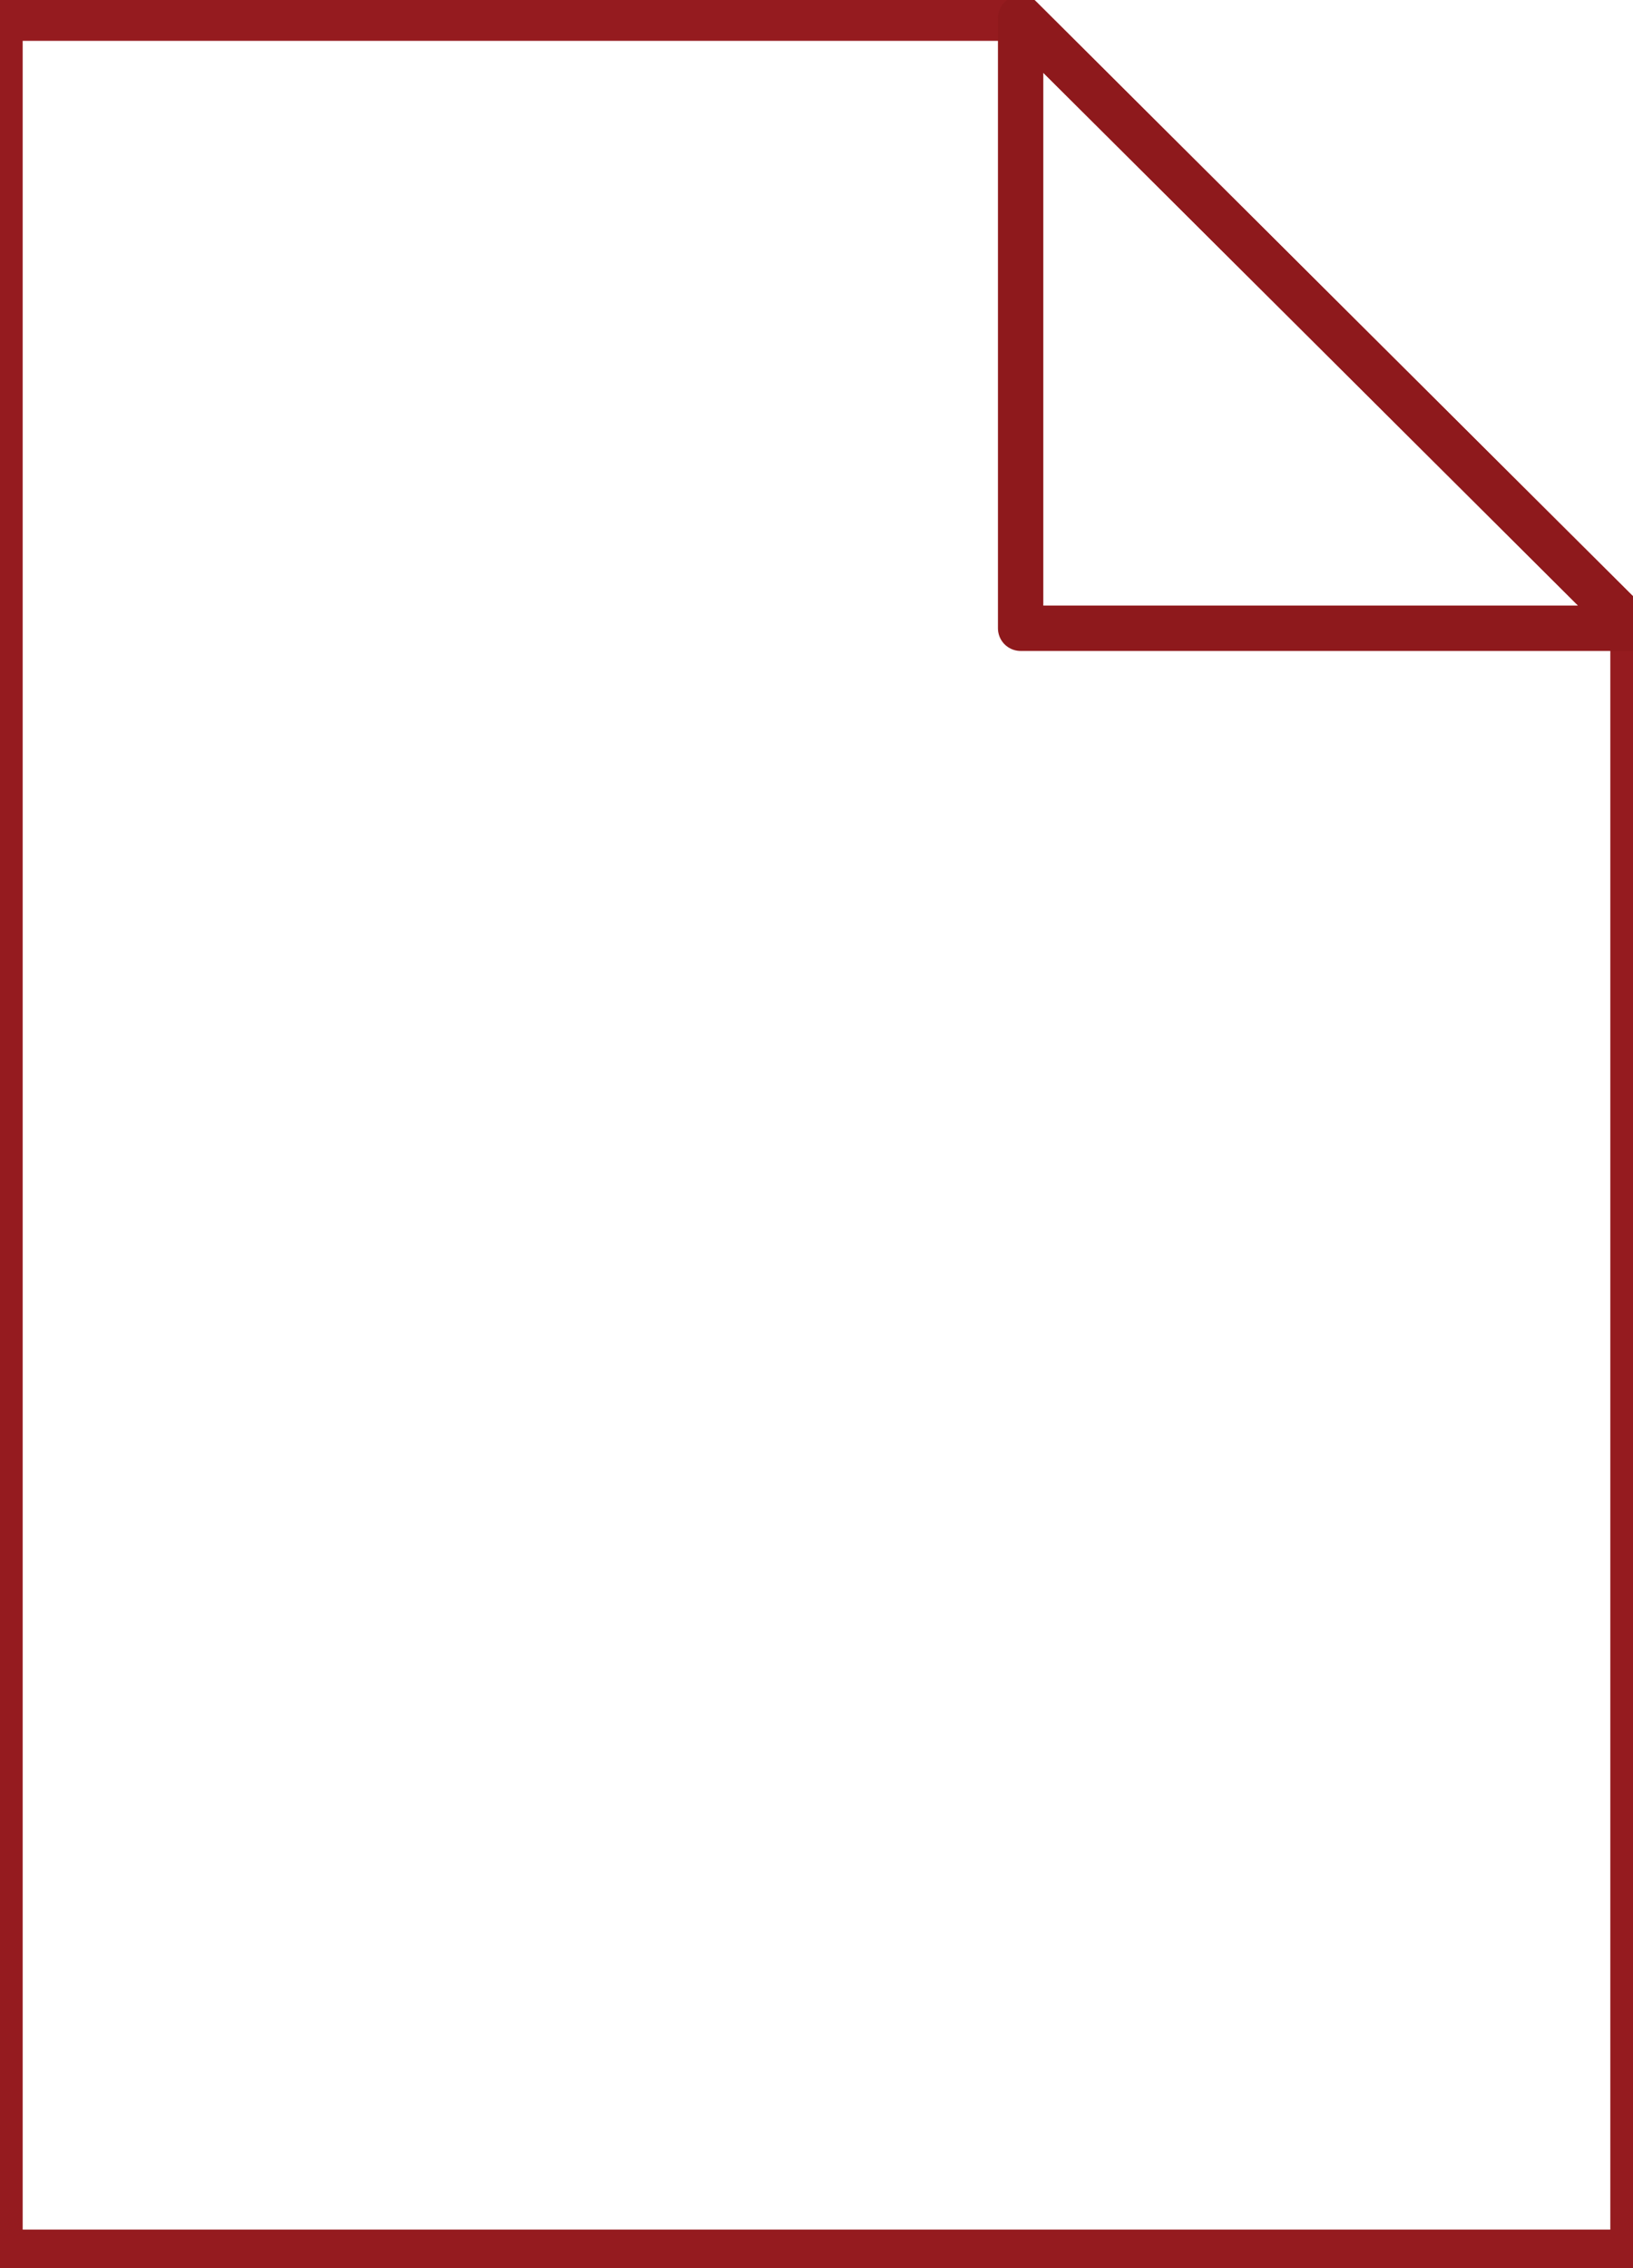 <svg fill="currentColor" xmlns="http://www.w3.org/2000/svg" viewBox="0 0 72 100"><linearGradient gradientUnits="userSpaceOnUse" x1="36" y1=".767" x2="36" y2="99.25" gradientTransform="matrix(1 0 0 -1 0 100)"><stop offset=".005" stop-color="#6e0e10"/><stop offset=".047" stop-color="#7e1416"/><stop offset=".116" stop-color="#94191c"/><stop offset=".196" stop-color="#a71d21"/><stop offset=".289" stop-color="#b61f24"/><stop offset=".403" stop-color="#c02026"/><stop offset=".563" stop-color="#c72027"/><stop offset="1" stop-color="#c82127"/></linearGradient><path d="M45 .8l27 26.9v71.6H0V.8h45z" fill="url(#a)"/><path d="M45 .8l27 26.9v71.6H0V.8h45z" fill-opacity="0" stroke="#951b1f" stroke-width="2"/><path d="M9.9 91.3v-20h6.5c2.5 0 4.1.1 4.8.3 1.1.3 2.1.9 2.9 2 .8 1 1.2 2.3 1.2 3.9 0 1.2-.2 2.3-.7 3.1-.4.8-1 1.5-1.7 2s-1.4.8-2.1.9c-1 .2-2.4.3-4.2.3H14v7.5H9.9zM14 74.7v5.7h2.2c1.6 0 2.7-.1 3.2-.3.5-.2 1-.5 1.3-1 .3-.4.5-1 .5-1.6 0-.7-.2-1.3-.6-1.8-.4-.5-1-.8-1.6-.9-.5-.1-1.5-.1-2.9-.1H14zm14.6-3.4H36c1.7 0 2.9.1 3.8.4 1.2.3 2.2 1 3 1.8.8.9 1.5 2 1.9 3.2.4 1.3.7 2.8.7 4.7 0 1.6-.2 3.1-.6 4.2-.5 1.5-1.2 2.6-2.1 3.5-.7.7-1.7 1.2-2.8 1.6-.9.3-2.1.4-3.6.4h-7.6V71.3zm4 3.4v13.2h3c1.1 0 1.9-.1 2.4-.2.7-.2 1.2-.4 1.6-.8.4-.4.8-1 1.1-1.9.3-.9.4-2.1.4-3.7 0-1.5-.1-2.7-.4-3.5s-.7-1.5-1.1-1.9c-.5-.5-1.1-.8-1.9-.9-.6-.1-1.7-.2-3.3-.2h-1.8zm16.2 16.6v-20h13.7v3.4h-9.7v4.7h8.4v3.4h-8.4v8.5h-4z" fill="#fff"/><linearGradient gradientUnits="userSpaceOnUse" x1="45.035" y1="72.356" x2="58.535" y2="85.856" gradientTransform="matrix(1 0 0 -1 0 100)"><stop offset="0" stop-color="#fddfd8"/><stop offset=".166" stop-color="#fcdcd4"/><stop offset=".302" stop-color="#f9d3c9"/><stop offset=".427" stop-color="#f4c5b7"/><stop offset=".546" stop-color="#efb1a0"/><stop offset=".661" stop-color="#e99983"/><stop offset=".772" stop-color="#e27e66"/><stop offset=".88" stop-color="#da5c46"/><stop offset=".984" stop-color="#d22b2a"/><stop offset="1" stop-color="#d12027"/></linearGradient><path d="M45 .8l27 26.9H45V.8z" fill="url(#b)"/><path d="M45 .8l27 26.9H45V.8z" fill-opacity="0" stroke="#8e191c" stroke-width="2" stroke-linejoin="round"/><linearGradient gradientUnits="userSpaceOnUse" x1="10.268" y1="31.916" x2="52.274" y2="73.921" gradientTransform="matrix(1 0 0 -1 0 100)"><stop offset=".005" stop-color="#a50d12"/><stop offset=".432" stop-color="#a20d12"/><stop offset=".639" stop-color="#9a0c10"/><stop offset=".799" stop-color="#8c090b"/><stop offset=".933" stop-color="#7b0405"/><stop offset="1" stop-color="#700101"/></linearGradient><path d="M15.7 54.3c-2.9 3-6.7 5.2-7.8 9.9 7-1.7 11-9.2 14.9-15.9 1.6-2.8 3.8-6.4 5.7-10.2 1.6-3.3 4.2-8.4 4.3-11.3.2-5.5-4.5-12.6-.4-18 2.6-.4 4 .5 3.6 3.2-.8-.8-.5-2.5-2.1-2.5-2.8 2.6-1.2 10.4 0 13.4.7-2.3 1.4-4.8 1.4-7.8 1.2 4.3-.7 7.9-.4 11.3 1 8.7 8.9 13.8 14.9 17.7 5.8-.2 15.3-1.7 17.8 2.5-.6.9-1.8-.7-3.2-1.1-3.1-.7-7.7-.1-11.4-.4 3.5 2.3 7.9 3.7 13.9 3.6-5.5 3.9-13.3-2.6-18.1-3.2-7-.9-14.8 3.4-21.7 3.9 5.6-2.5 12.4-3.7 19.2-5-5.2-3.8-9.7-8.3-12.1-14.8-1.7 5.7-5.5 12.1-9.2 18.4-3.7 6.1-7 12.6-11.7 15.9-2.1 1.5-4.4 1.8-6.8.4.6-5.4 6.7-8.8 9.2-10z" fill="url(#c)"/><linearGradient gradientUnits="userSpaceOnUse" x1="9.782" y1="30.875" x2="53.239" y2="74.332" gradientTransform="matrix(1 0 0 -1 0 100)"><stop offset=".005" stop-color="#a50d12"/><stop offset=".432" stop-color="#a20d12"/><stop offset=".639" stop-color="#9a0c10"/><stop offset=".799" stop-color="#8c090b"/><stop offset=".933" stop-color="#7b0405"/><stop offset="1" stop-color="#700101"/></linearGradient><path d="M6.8 65.5l-.3.1v-.2l-.6-.3-.6-.3.1-.6c.8-6.1 7.3-9.5 9.8-10.7l1.1 1.6c-2.6 2.7-5.5 4.5-6.9 7.7 5.4-2.3 8.9-8.8 12.5-14.8 1.6-2.8 3.8-6.4 5.7-10.1 1.6-3.2 4.1-8.4 4.2-10.9v-.3c0-3.4-2.1-7.9-2.1-12.2 0-2.1.5-4.2 1.9-6l.2-.5.4-.1c.4-.1.8-.1 1.2-.1 1 0 1.9.2 2.6.8.7.6 1 1.6 1 2.6 0 .3 0 .7-.1 1.1l-.3 1.9-1.4-1.3c-.7-.7-.8-1.4-1-1.8-.1-.1-.1-.2-.1-.2-.6.8-.9 2.3-.9 4 0 1.5.2 3.1.5 4.6.3-1.3.4-2.6.5-4.1l2-.3c.3 1.1.5 2.3.5 3.3 0 2.8-.8 5.3-.8 7.4v.9c.8 8 8.2 13 14.2 16.8 2.4-.1 5.6-.4 8.6-.4 4 0 7.9.5 9.8 3.4l.3.6-.4.5c-.1.2-.4.4-.6.5l2.3-.1-2.6 1.9c-1.4 1-3 1.4-4.6 1.4-5.3-.1-10.9-4.1-14.2-4.5-.6-.1-1.2-.1-1.8-.1-6.1 0-13.1 3.5-19.6 4l-.5-1.9c5.1-2.3 11.2-3.5 17.2-4.6-3.9-3.1-7.3-6.7-9.6-11.4-2 5.2-5.2 10.7-8.5 16.1-3.7 6.1-7 12.6-12 16.2-1.3.9-2.7 1.5-4.2 1.5-1.1-.5-2-.7-2.9-1.1zM66 47.7h.5c-.5-.2-.8-.4-1.1-.6-.5-.3-.9-.6-1.2-.6-1.1-.3-2.6-.4-4.2-.4h-2.9c2.5 1 5.4 1.6 8.9 1.6zM51.1 45H51h.1zm-2.5-.6c-1.7-1.1-3.5-2.3-5.3-3.6 1.1 1 2.3 1.9 3.5 2.8l1.1.8h.7zm-14.8-18v.4c0 .4-.1.8-.1 1.2l.3-1.1v-.4c0-.3-.1-.6-.1-.9l-.1-.3c-.1.3 0 .7 0 1.1z" fill="url(#d)"/></svg>